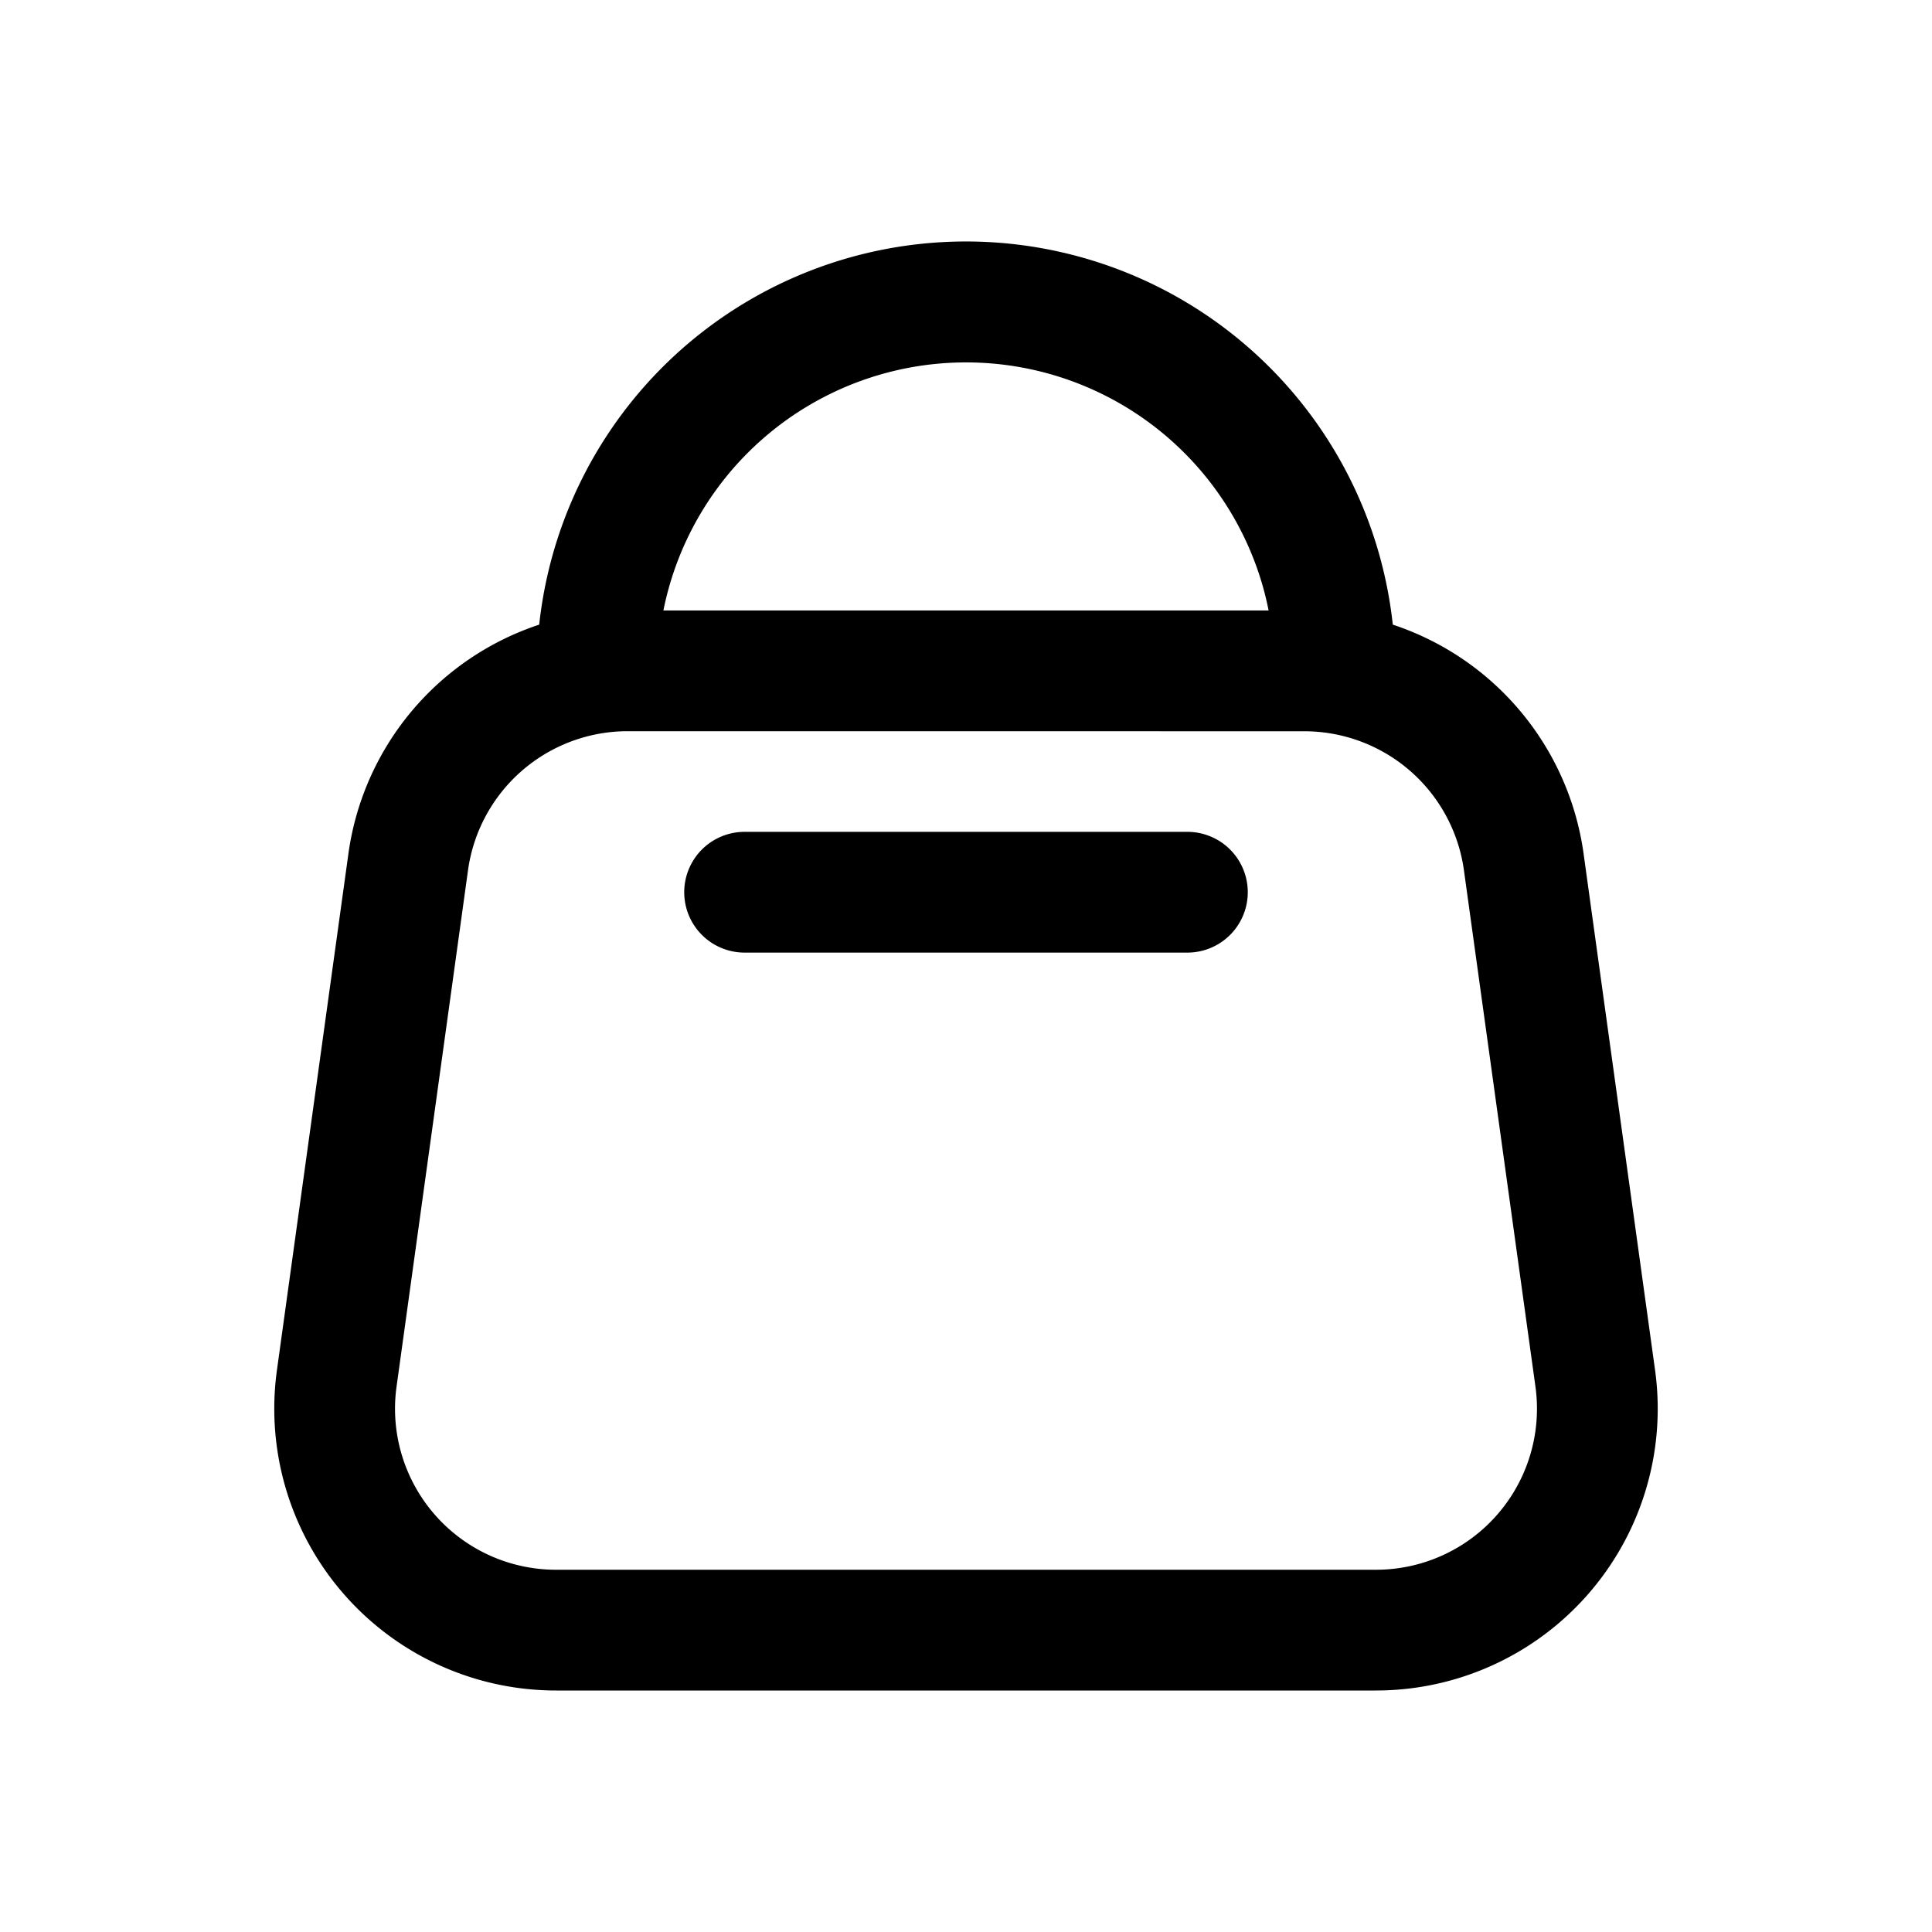 <svg xmlns="http://www.w3.org/2000/svg" width="32" height="32" fill="none" class="persona-icon" viewBox="0 0 32 32"><path fill="currentColor" d="M12.333 13.778a1 1 0 1 0 0 2h7.334a1 1 0 1 0 0-2z"/><path fill="currentColor" fill-rule="evenodd" d="M13.279 4.541a7.11 7.11 0 0 1 9.79 5.805 4.67 4.67 0 0 1 3.16 3.792l1.184 8.555A4.667 4.667 0 0 1 22.791 28H9.209a4.667 4.667 0 0 1-4.622-5.307l1.184-8.555a4.67 4.67 0 0 1 3.16-3.792 7.11 7.11 0 0 1 4.348-5.805m-2.885 7.57a2.67 2.67 0 0 0-2.642 2.301l-1.184 8.556A2.667 2.667 0 0 0 9.209 26h13.582a2.667 2.667 0 0 0 2.641-3.032l-1.185-8.556a2.67 2.67 0 0 0-2.641-2.3zm10.328-2.956a5.112 5.112 0 0 0-9.734.956h10.024a5 5 0 0 0-.29-.956" clip-rule="evenodd"/></svg>